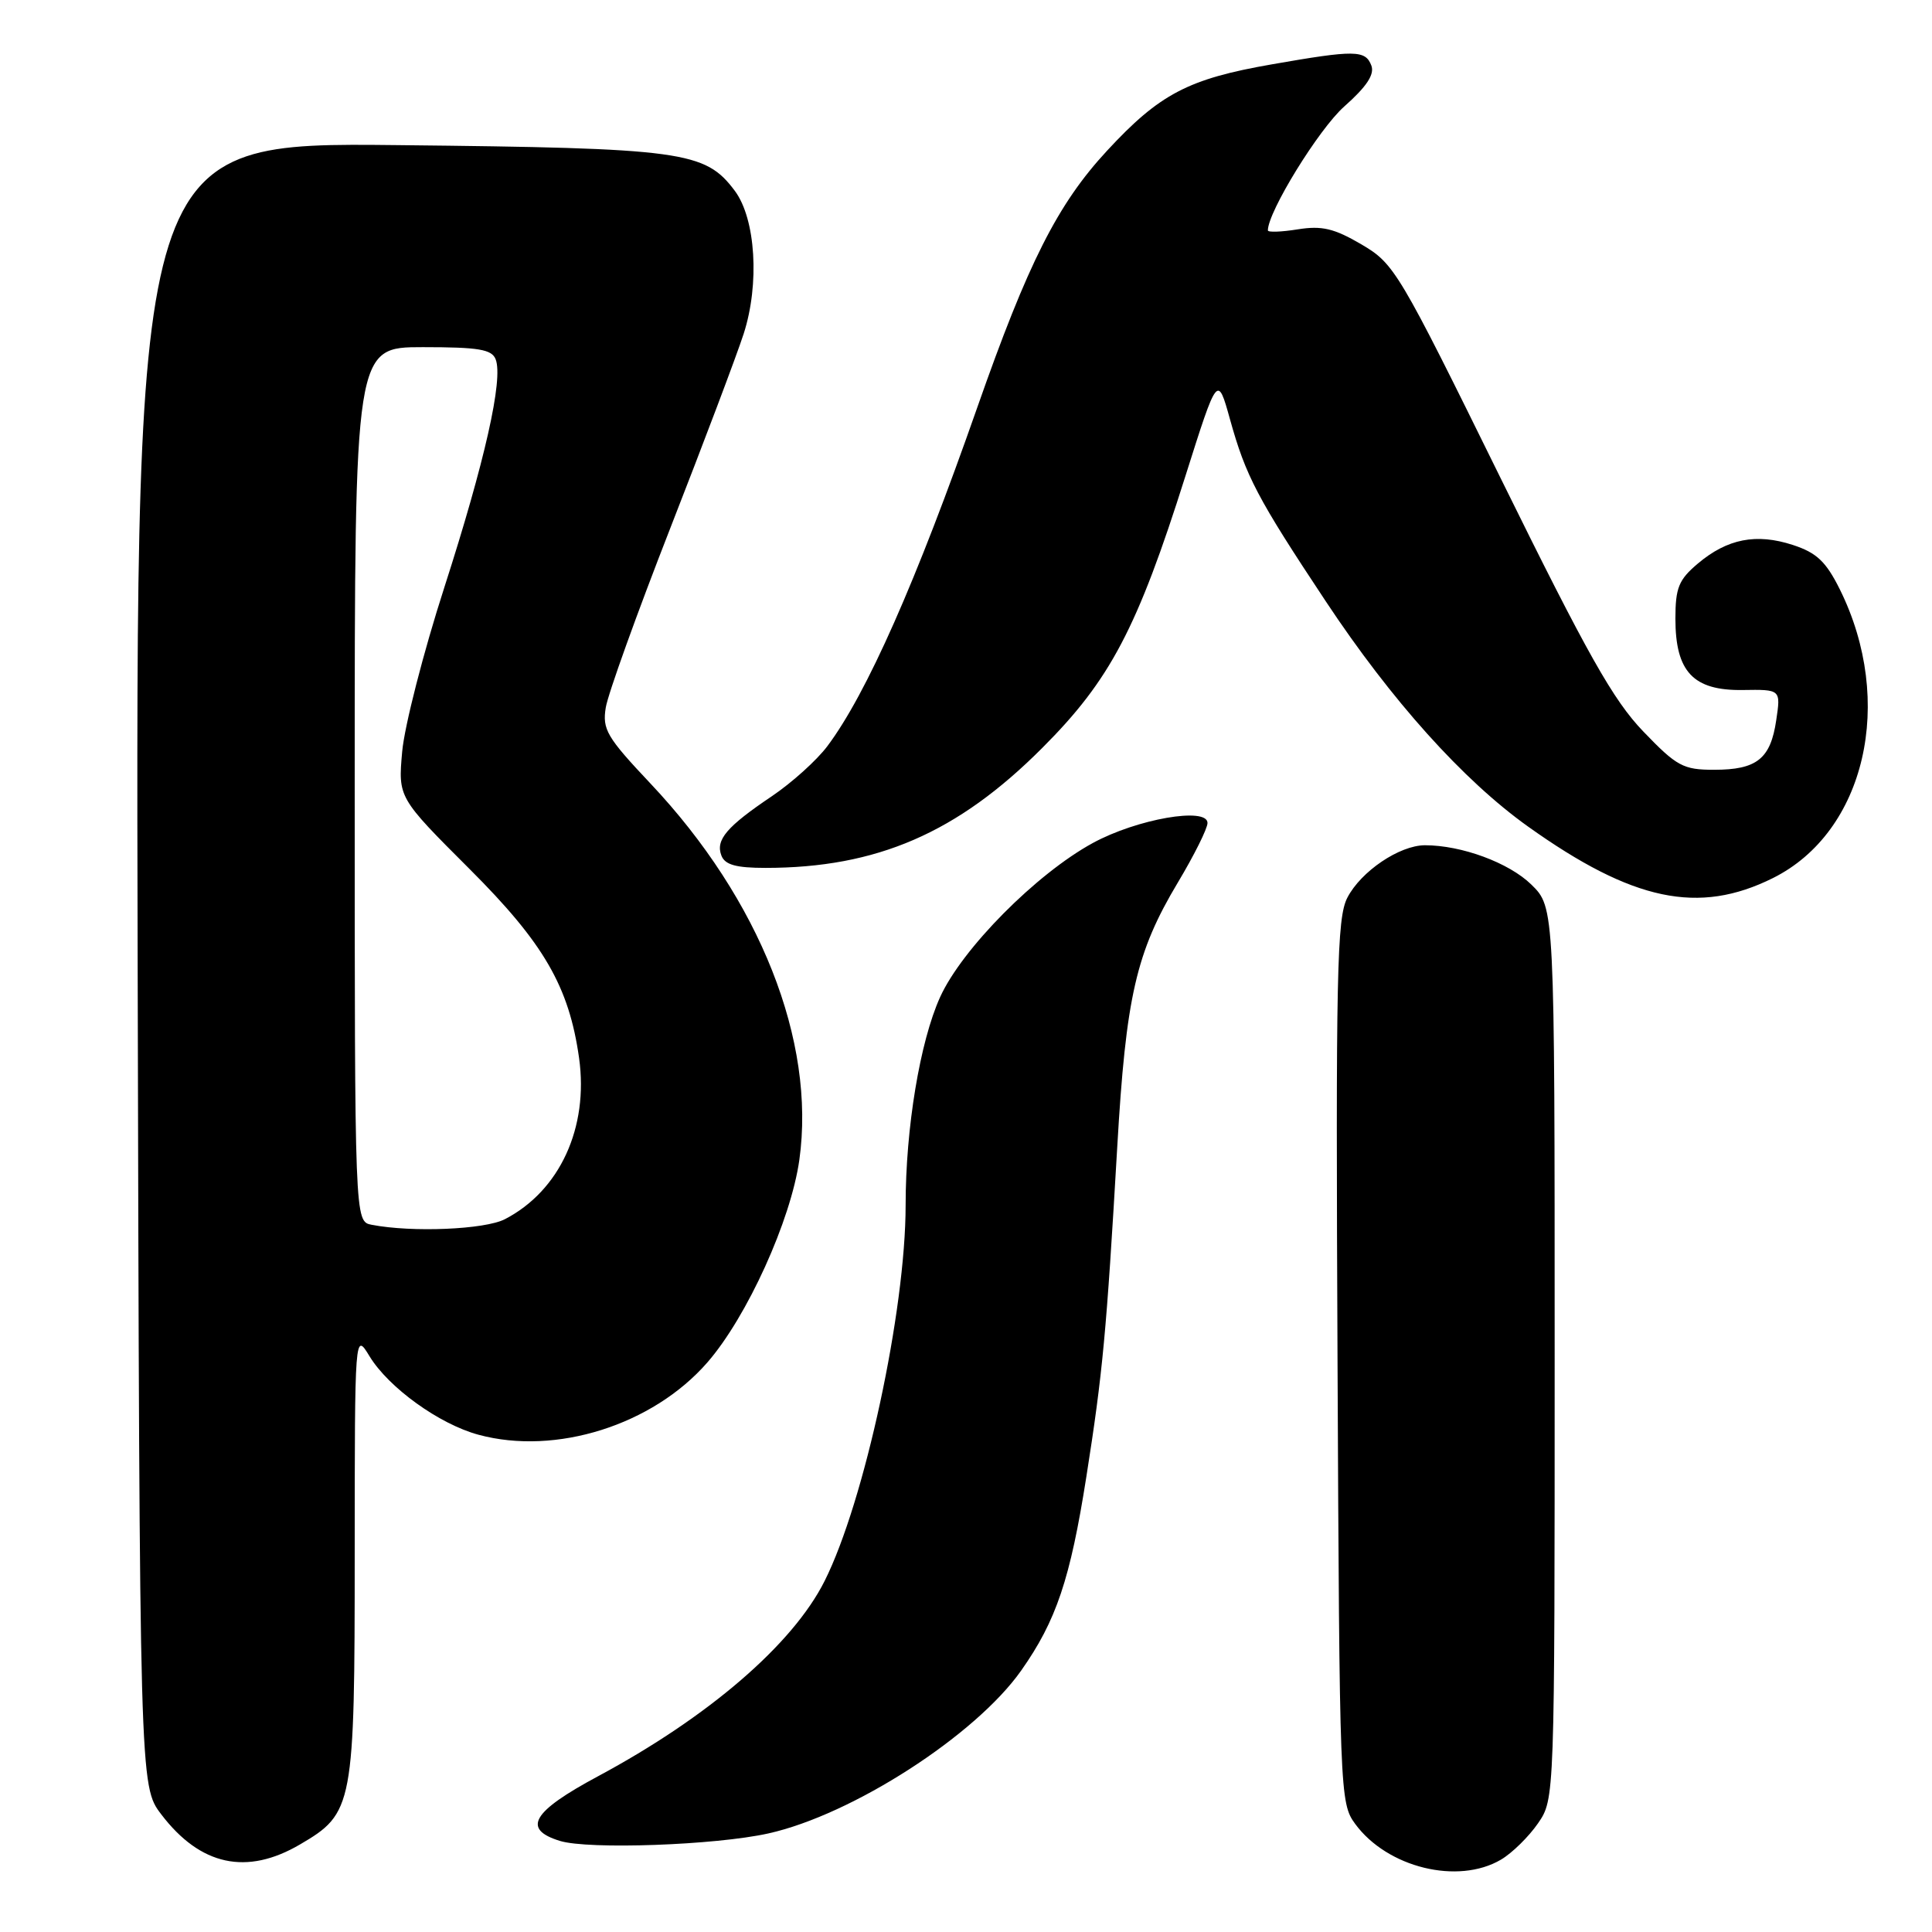<?xml version="1.0" encoding="UTF-8" standalone="no"?>
<!DOCTYPE svg PUBLIC "-//W3C//DTD SVG 1.1//EN" "http://www.w3.org/Graphics/SVG/1.1/DTD/svg11.dtd" >
<svg xmlns="http://www.w3.org/2000/svg" xmlns:xlink="http://www.w3.org/1999/xlink" version="1.1" viewBox="0 0 256 256">
 <g >
 <path fill="currentColor"
d=" M 198.89 246.41 C 200.38 245.53 202.58 243.36 203.80 241.59 C 206.00 238.38 206.00 238.38 206.00 179.31 C 206.00 120.24 206.00 120.24 202.91 117.21 C 199.94 114.31 193.67 112.00 188.81 112.00 C 185.44 112.01 180.33 115.46 178.53 118.95 C 177.14 121.63 176.99 128.90 177.23 180.42 C 177.49 237.73 177.54 238.91 179.57 241.68 C 183.83 247.48 193.19 249.77 198.89 246.41 Z  M 39.75 244.40 C 46.83 240.26 47.00 239.35 47.00 205.78 C 47.01 176.50 47.01 176.50 48.97 179.72 C 51.51 183.88 58.21 188.71 63.40 190.11 C 73.65 192.89 86.50 188.83 93.73 180.53 C 98.99 174.49 104.80 161.69 105.92 153.67 C 108.11 137.95 100.69 119.19 86.20 103.83 C 80.40 97.68 79.79 96.65 80.27 93.74 C 80.56 91.96 84.40 81.28 88.81 70.00 C 93.22 58.72 97.60 47.13 98.54 44.23 C 100.67 37.63 100.14 29.01 97.37 25.29 C 93.43 20.02 90.54 19.63 52.74 19.23 C 17.97 18.86 17.97 18.86 18.24 127.76 C 18.50 236.66 18.50 236.66 21.38 240.43 C 26.55 247.21 32.69 248.54 39.75 244.40 Z  M 101.81 242.94 C 112.93 240.47 129.25 229.96 135.31 221.36 C 139.96 214.76 141.81 209.27 143.95 195.66 C 146.12 181.88 146.61 176.62 148.04 152.00 C 149.19 132.05 150.54 126.18 156.07 116.94 C 158.23 113.33 160.00 109.78 160.00 109.05 C 160.00 106.89 150.66 108.51 144.81 111.70 C 137.32 115.78 127.48 125.71 124.57 132.12 C 121.90 138.01 120.00 149.48 120.00 159.69 C 120.00 173.69 114.54 198.99 109.26 209.50 C 105.04 217.90 93.88 227.51 79.23 235.37 C 70.50 240.05 69.13 242.37 74.19 243.93 C 77.97 245.10 94.79 244.50 101.81 242.94 Z  M 234.92 116.35 C 247.17 110.25 251.17 92.97 243.78 78.08 C 241.95 74.41 240.72 73.24 237.56 72.21 C 232.72 70.63 228.88 71.38 224.98 74.67 C 222.44 76.81 222.00 77.88 222.00 81.98 C 222.00 89.01 224.36 91.52 230.90 91.43 C 235.97 91.35 235.97 91.35 235.36 95.43 C 234.61 100.55 232.79 102.00 227.13 102.00 C 223.04 102.00 222.19 101.55 217.76 96.94 C 213.77 92.80 210.35 86.73 198.89 63.46 C 185.32 35.88 184.76 34.95 180.41 32.39 C 176.78 30.26 175.15 29.88 171.96 30.39 C 169.78 30.74 168.00 30.80 168.00 30.53 C 168.00 28.06 174.75 17.10 178.12 14.11 C 181.09 11.48 182.16 9.86 181.71 8.68 C 180.92 6.62 179.55 6.60 168.56 8.52 C 157.45 10.45 153.66 12.44 146.69 19.97 C 140.14 27.04 136.21 34.82 129.49 54.00 C 121.41 77.07 114.83 91.94 109.63 98.87 C 108.24 100.73 104.93 103.71 102.28 105.50 C 96.29 109.53 94.79 111.29 95.59 113.37 C 96.06 114.59 97.53 115.00 101.42 115.00 C 116.17 115.00 126.87 110.37 138.10 99.11 C 147.10 90.11 150.70 83.27 157.08 63.06 C 161.33 49.63 161.33 49.63 162.98 55.56 C 165.08 63.11 166.59 65.99 175.66 79.66 C 184.38 92.82 193.87 103.38 202.47 109.52 C 216.34 119.41 225.08 121.25 234.92 116.35 Z  M 49.25 162.29 C 47.00 161.86 47.00 161.86 47.00 103.93 C 47.00 46.00 47.00 46.00 56.03 46.00 C 63.42 46.00 65.18 46.29 65.68 47.62 C 66.70 50.26 64.25 61.14 58.88 77.82 C 56.10 86.44 53.59 96.24 53.29 99.60 C 52.75 105.69 52.75 105.69 62.23 115.16 C 72.06 124.97 75.40 130.73 76.73 140.19 C 78.02 149.42 74.17 157.79 66.90 161.55 C 64.25 162.92 54.61 163.33 49.25 162.29 Z "/>
</g>
</svg>